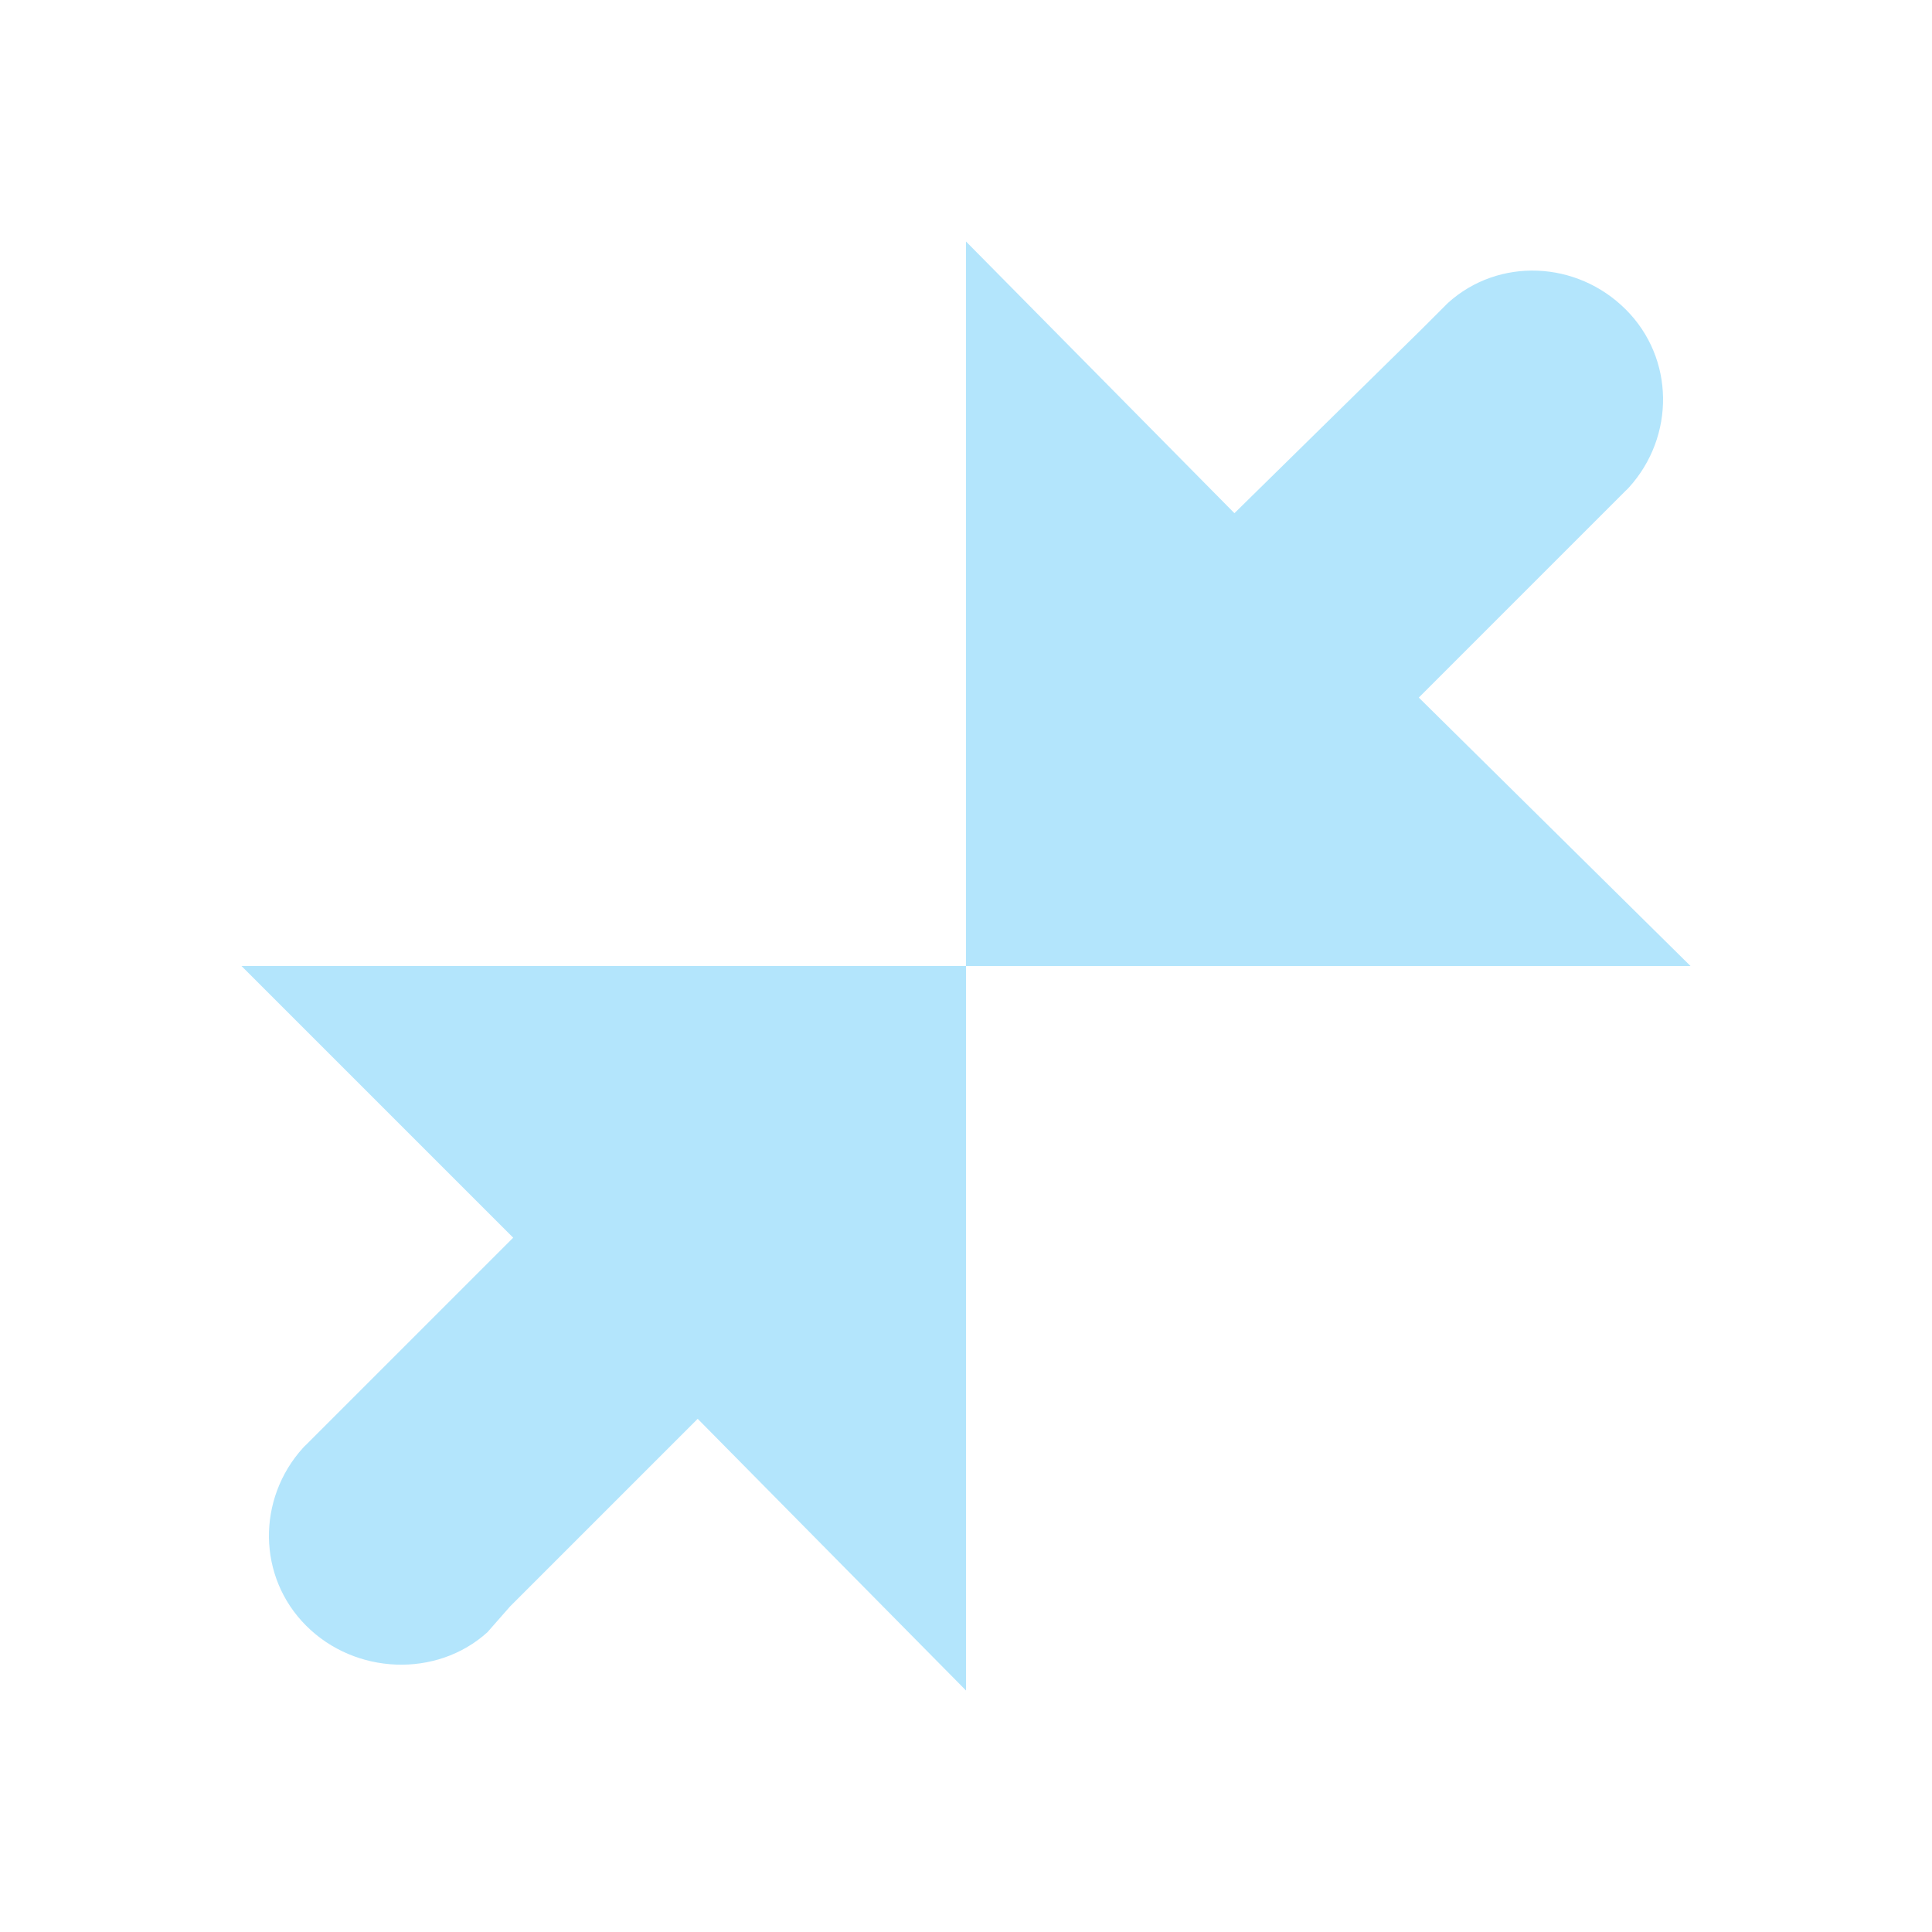 <?xml version="1.0" encoding="UTF-8" standalone="no"?>
<svg 
    xmlns:dc="http://purl.org/dc/elements/1.1/" 
    xmlns:cc="http://creativecommons.org/ns#" 
    xmlns:rdf="http://www.w3.org/1999/02/22-rdf-syntax-ns#" 
    xmlns:svg="http://www.w3.org/2000/svg" 
    xmlns="http://www.w3.org/2000/svg" height="16" id="svg7384" version="1.1" width="16">
    <title id="title9167">elementary Symbolic Icon Theme</title>
    <defs id="defs7386">
        <filter color-interpolation-filters="sRGB" id="filter7554">
            <feBlend id="feBlend7556" in2="BackgroundImage" mode="darken" />
        </filter>
        <filter color-interpolation-filters="sRGB" id="filter7554-7">
            <feBlend id="feBlend7556-6" in2="BackgroundImage" mode="darken" />
        </filter>
    </defs>
    <g id="layer9" label="status" style="display:inline" transform="translate(-333,-188)" />
    <g id="layer10" style="display:inline" transform="translate(-333,-188)" />
    <g id="layer13" style="display:inline" transform="translate(-333,-188)" />
    <g id="layer14" transform="translate(-333,-188)" />
    <g id="layer15" style="display:inline" transform="translate(-333,-188)" />
    <g id="g71291" style="display:inline" transform="translate(-333,-188)" />
    <g id="layer12" style="display:inline" transform="translate(-333,-188)">
        <path d="m 347,196 -2.25,-2.223 1.714,-1.714 c 0.013,-0.013 0.015,-0.013 0.027,-0.027 0.381,-0.421 0.379,-1.068 -0.027,-1.473 -0.405,-0.405 -1.053,-0.434 -1.473,-0.054 l -0.214,0.214 -1.554,1.527 -2.223,-2.25 0,6 z" id="path2987-5" 
            style="color:#b3e5fc;fill:#b3e5fc;fill-opacity:1;fill-rule:nonzero;stroke:none;stroke-width:1;marker:none;visibility:visible;display:inline;overflow:visible;enable-background:accumulate" />
        <path d="m 341,202 0,-6 -6,0 2.25,2.25 -1.714,1.714 c -0.013,0.013 -0.015,0.013 -0.027,0.027 -0.381,0.421 -0.379,1.068 0.027,1.473 0.405,0.405 1.079,0.434 1.5,0.054 l 0.188,-0.214 1.554,-1.554 z" id="path3288-51-5-6" 
            style="color:#b3e5fc;fill:#b3e5fc;fill-opacity:1;fill-rule:nonzero;stroke:none;stroke-width:1;marker:none;visibility:visible;display:inline;overflow:visible;enable-background:accumulate" />
    </g>
</svg>
